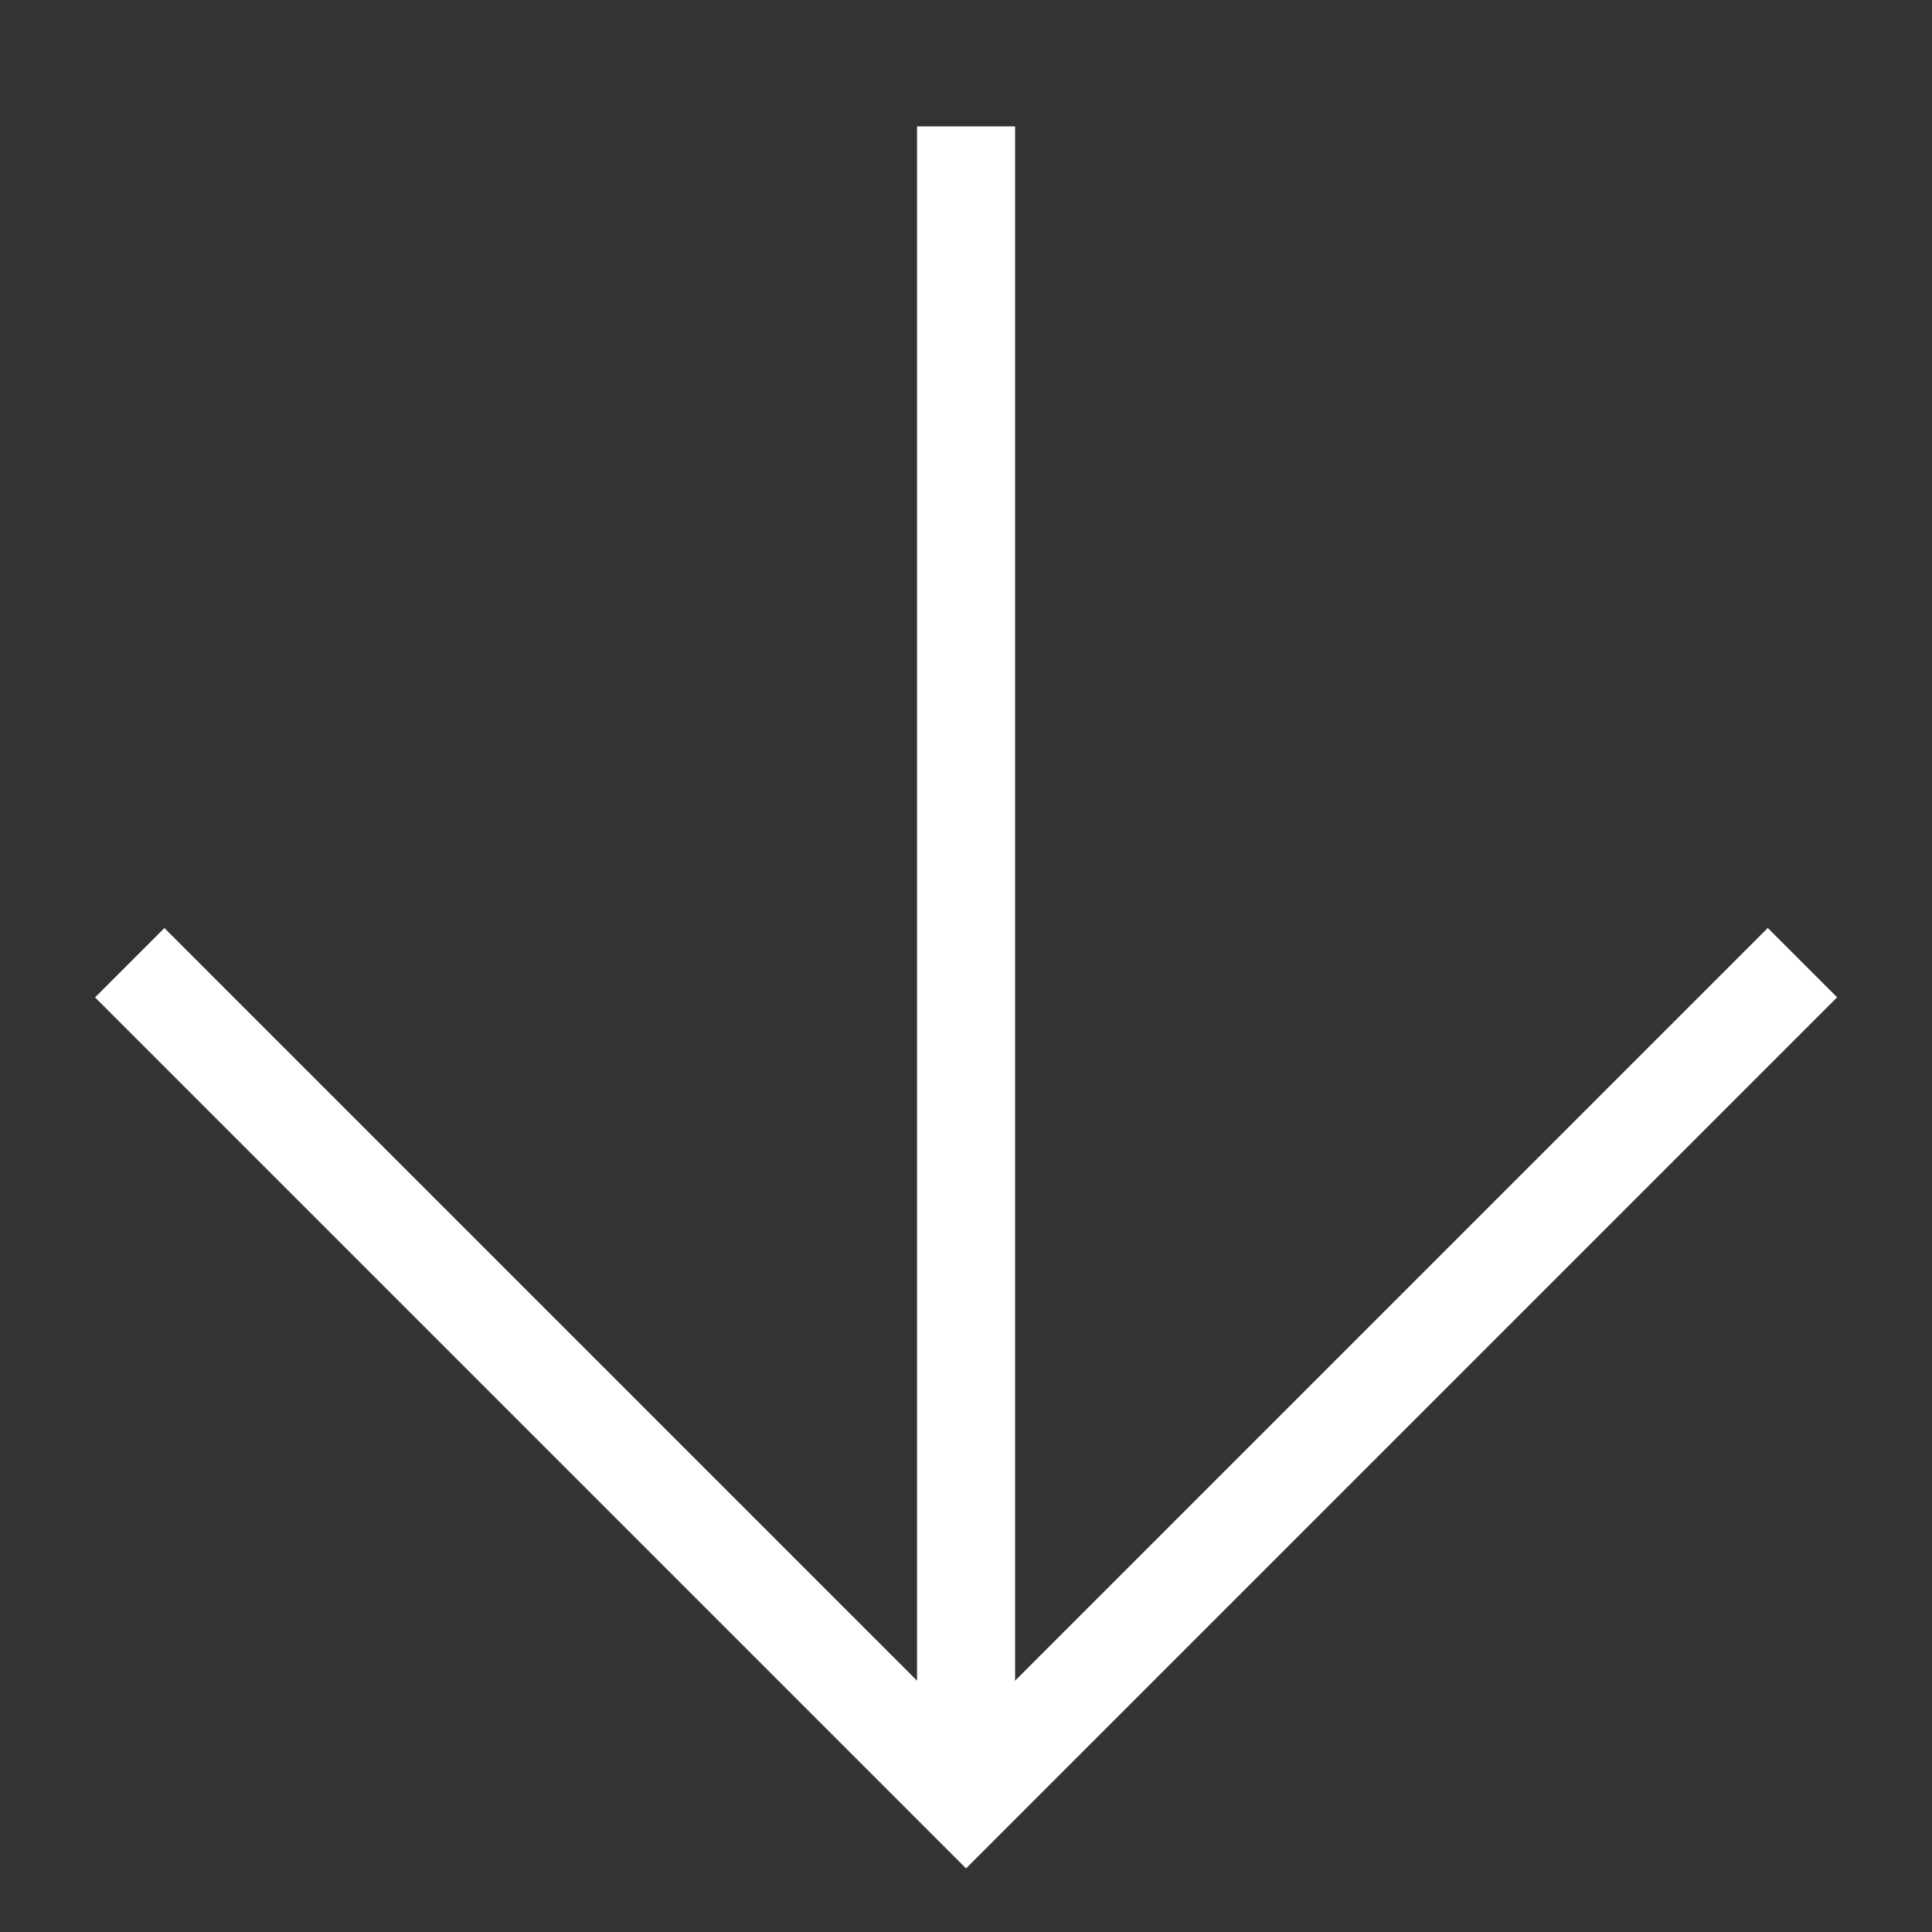 <svg xmlns="http://www.w3.org/2000/svg" xmlns:xlink="http://www.w3.org/1999/xlink" width="19.703" height="19.703" viewBox="0 0 19.703 19.703">
  <rect x="0" y="0" width="19.703" height="19.703" fill="#333333" stroke="none"/>
  <defs>
    <clipPath id="clip-path">
      <rect id="Rectangle_979" data-name="Rectangle 979" width="13.932" height="13.932" fill="none" stroke="#fff" stroke-width="1"/>
    </clipPath>
  </defs>
  <g id="Group_888" data-name="Group 888" transform="translate(18.278 9.852) rotate(135)">
    <g id="Group_887" data-name="Group 887" transform="translate(-1.008 -1.008)" clip-path="url(#clip-path)">
      <path id="Path_1985" data-name="Path 1985" d="M.353.5H12.416V12.562" transform="translate(0.557 0.459)" fill="none" stroke="#fff" stroke-miterlimit="10" stroke-width="1"/>
      <line id="Line_168" data-name="Line 168" y1="12.062" x2="12.062" transform="translate(0.911 0.959)" fill="none" stroke="#fff" stroke-miterlimit="10" stroke-width="1"/>
    </g>
  </g>
</svg>
